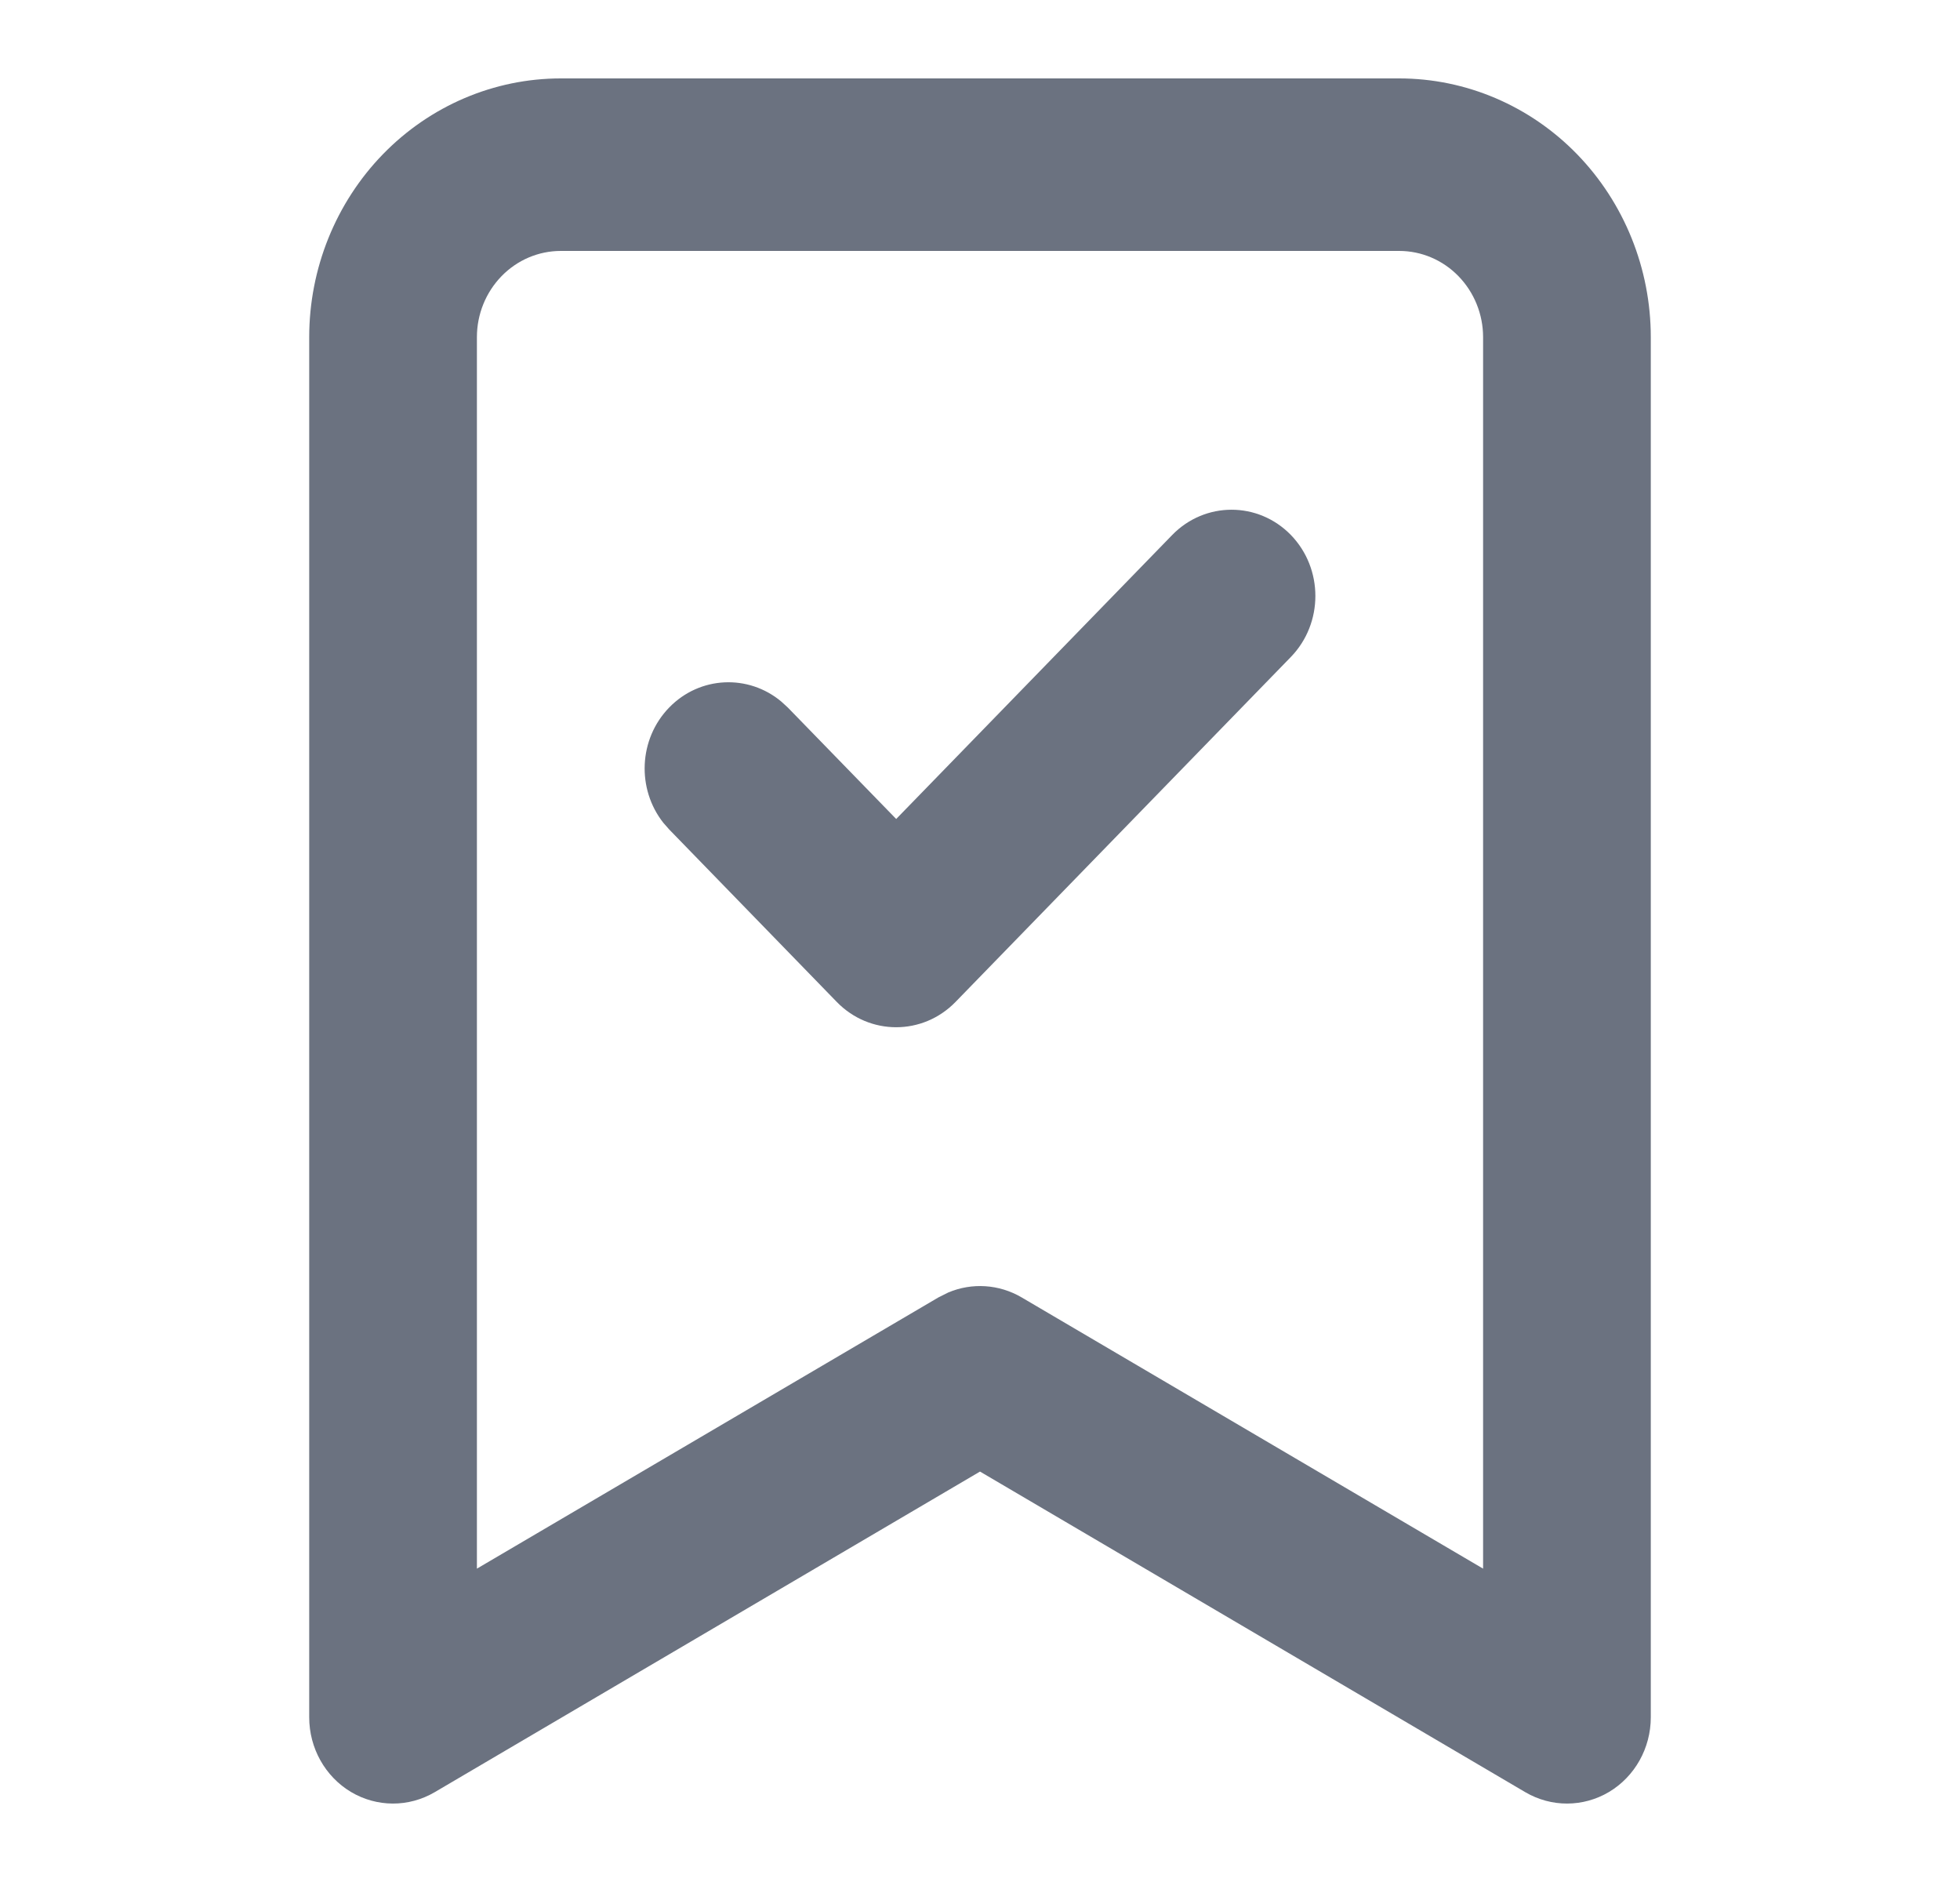 <svg width="25" height="24" viewBox="0 0 25 24" fill="none" xmlns="http://www.w3.org/2000/svg">
<path d="M18.917 4.3C18.917 4.008 18.804 3.729 18.603 3.522C18.403 3.316 18.131 3.2 17.847 3.2H7.153C6.869 3.2 6.597 3.316 6.397 3.522C6.196 3.729 6.083 4.008 6.083 4.3V20.004L11.97 16.545L12.096 16.482C12.398 16.355 12.743 16.376 13.031 16.545L18.917 20.004V4.3ZM14.952 6.822C15.37 6.393 16.047 6.393 16.465 6.822C16.882 7.252 16.882 7.948 16.465 8.378L12.187 12.778C11.769 13.207 11.092 13.207 10.674 12.778L8.536 10.578L8.462 10.494C8.12 10.062 8.144 9.425 8.536 9.022C8.927 8.62 9.546 8.595 9.966 8.947L10.048 9.022L11.431 10.444L14.952 6.822ZM21.056 21.9C21.056 22.292 20.853 22.655 20.523 22.852C20.193 23.048 19.787 23.049 19.456 22.855L12.5 18.766L5.544 22.855C5.213 23.049 4.807 23.048 4.477 22.852C4.147 22.655 3.944 22.292 3.944 21.9V4.3C3.944 3.425 4.283 2.586 4.884 1.967C5.486 1.348 6.302 1 7.153 1H17.847C18.698 1 19.514 1.348 20.116 1.967C20.717 2.586 21.056 3.425 21.056 4.3V21.9Z" fill="#6B7280"/>
</svg>

